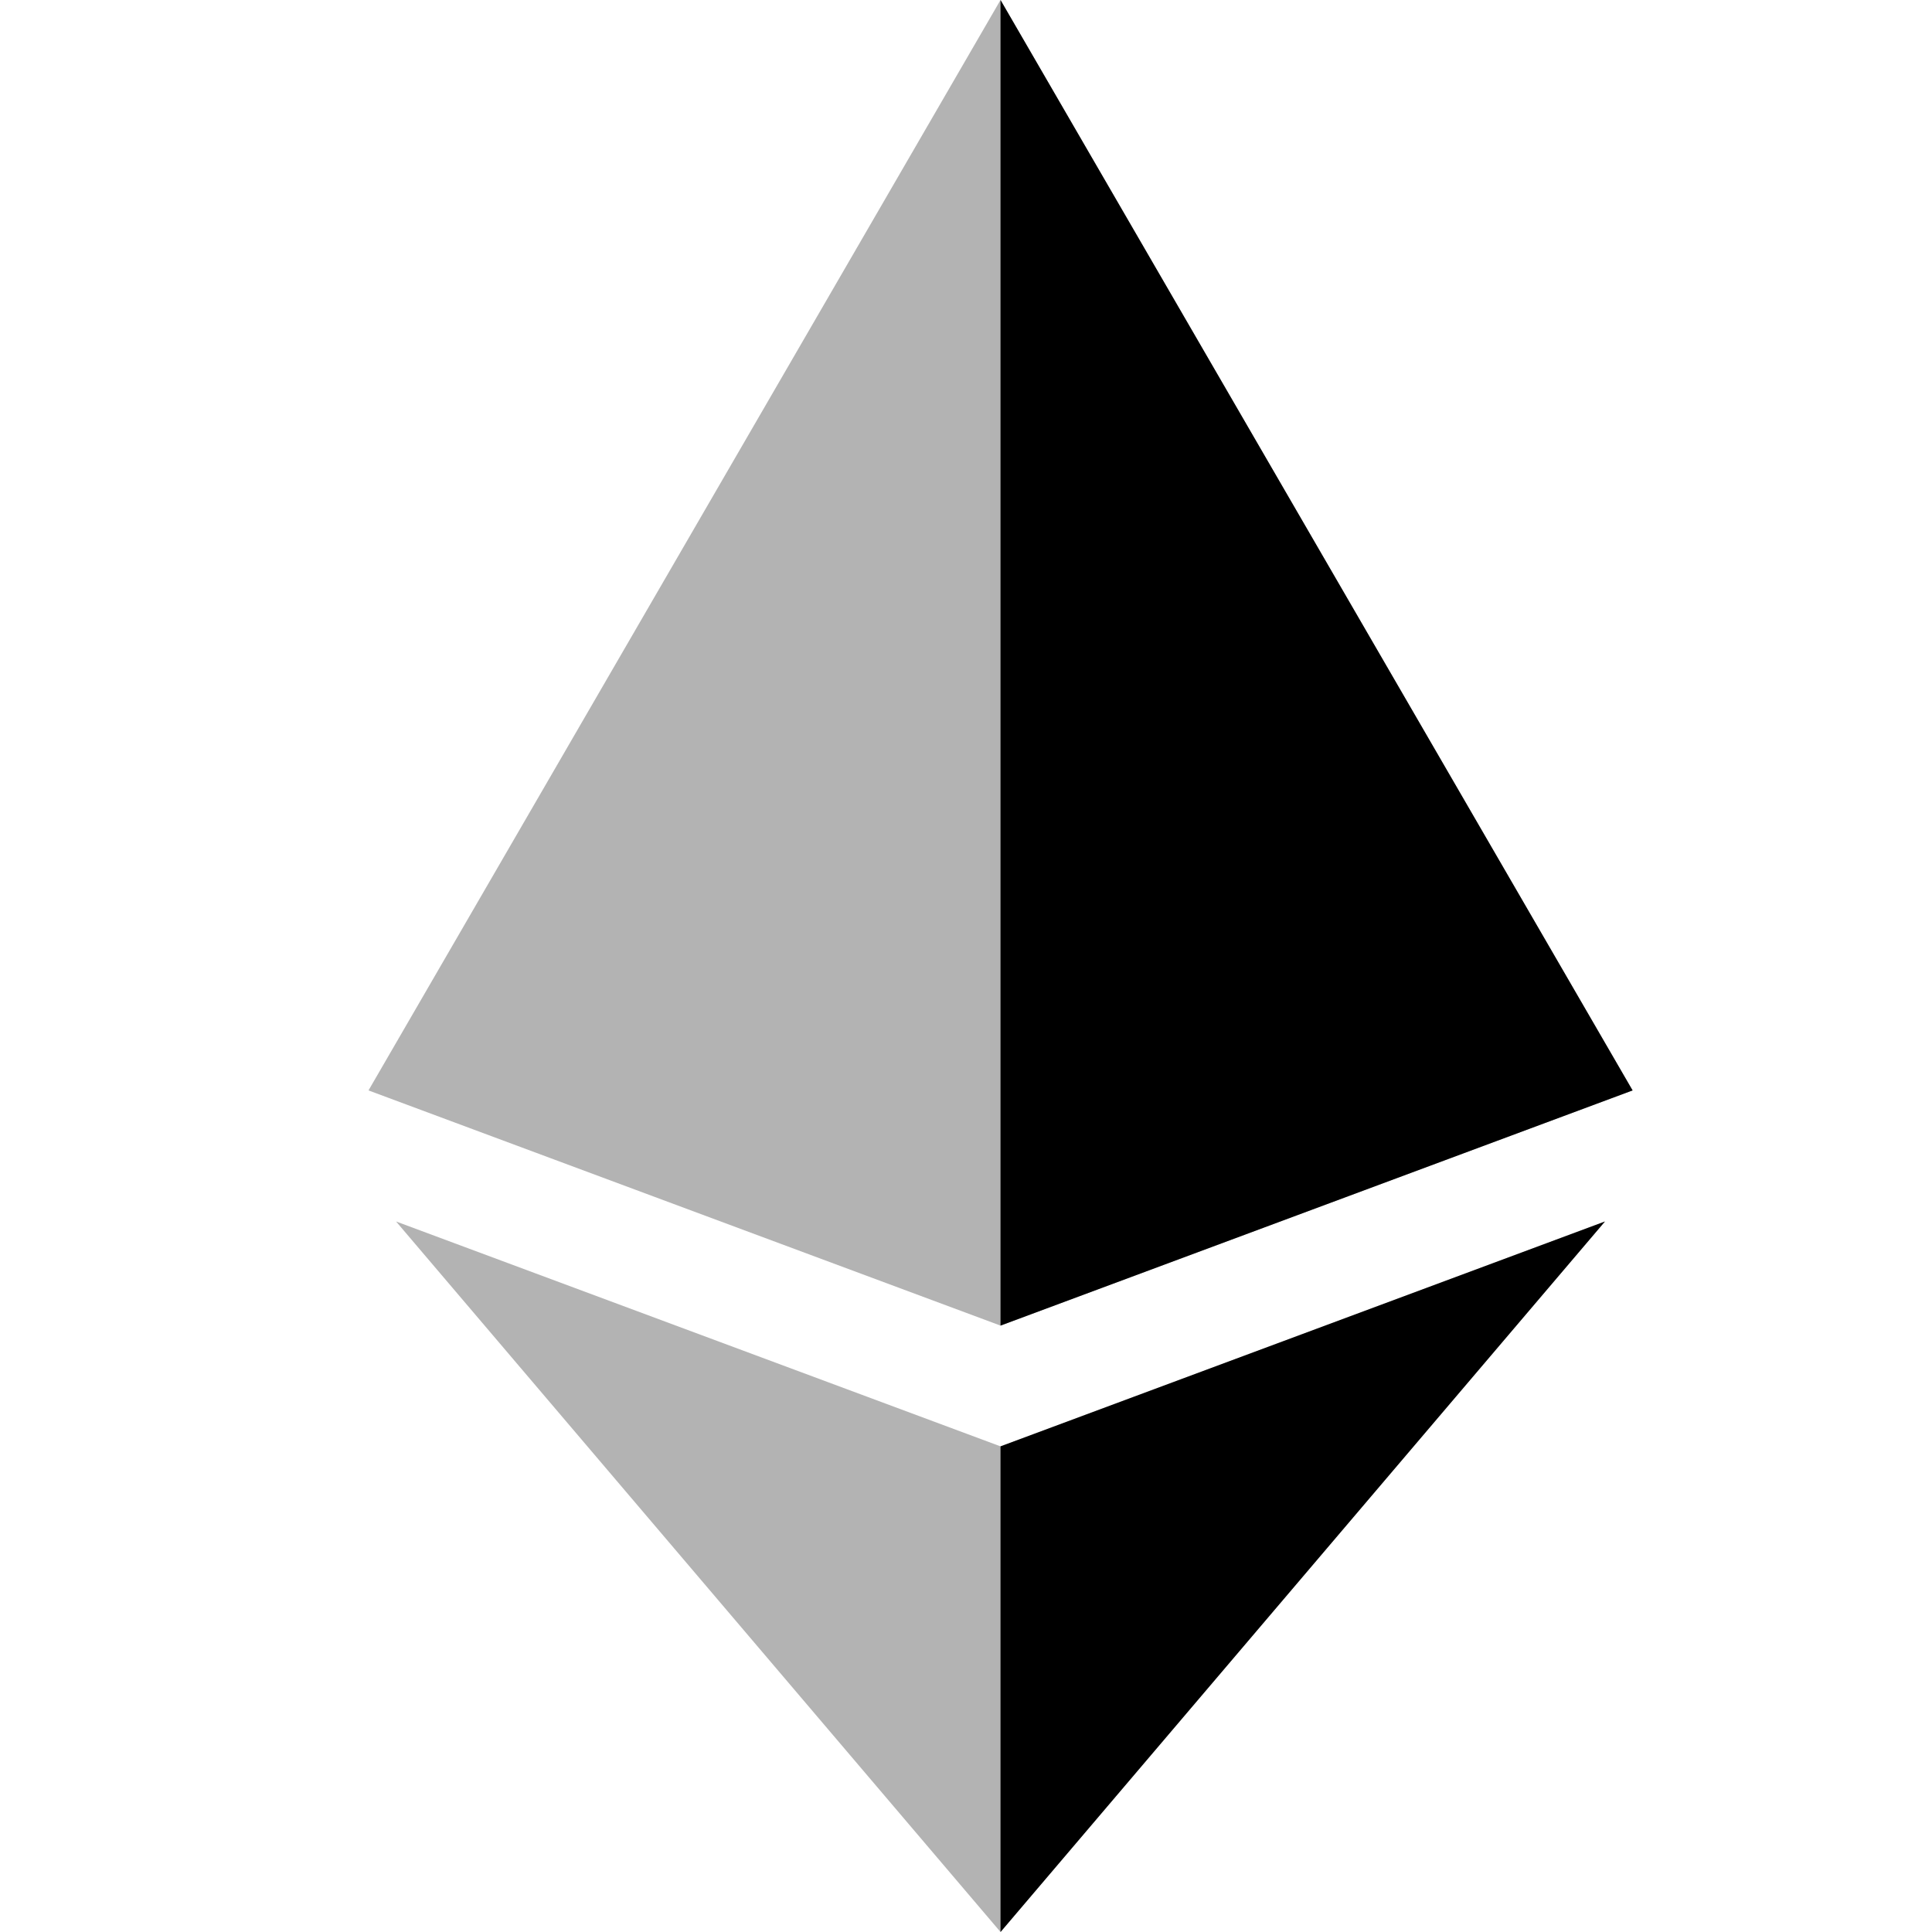 <svg width="30" height="30" viewBox="0 0 30 30" fill="none" xmlns="http://www.w3.org/2000/svg">
<g clip-path="url(#clip0)">
<path d="M25.351 16.932L15.536 20.584L5.722 16.932L15.536 0L25.351 16.932Z" fill="#B3B3B3"/>
<path d="M24.922 18.967L15.536 30L6.15 18.967L15.536 22.459L24.922 18.967Z" fill="#B3B3B3"/>
<path d="M15.536 22.459L24.922 18.967L15.536 30V22.459Z" fill="black"/>
<path d="M25.351 16.932L15.536 20.584V0L25.351 16.932Z" fill="black"/>
</g>
<defs>
<clipPath id="clip0">
<rect width="30" height="30" fill="white"/>
</clipPath>
</defs>
</svg>
